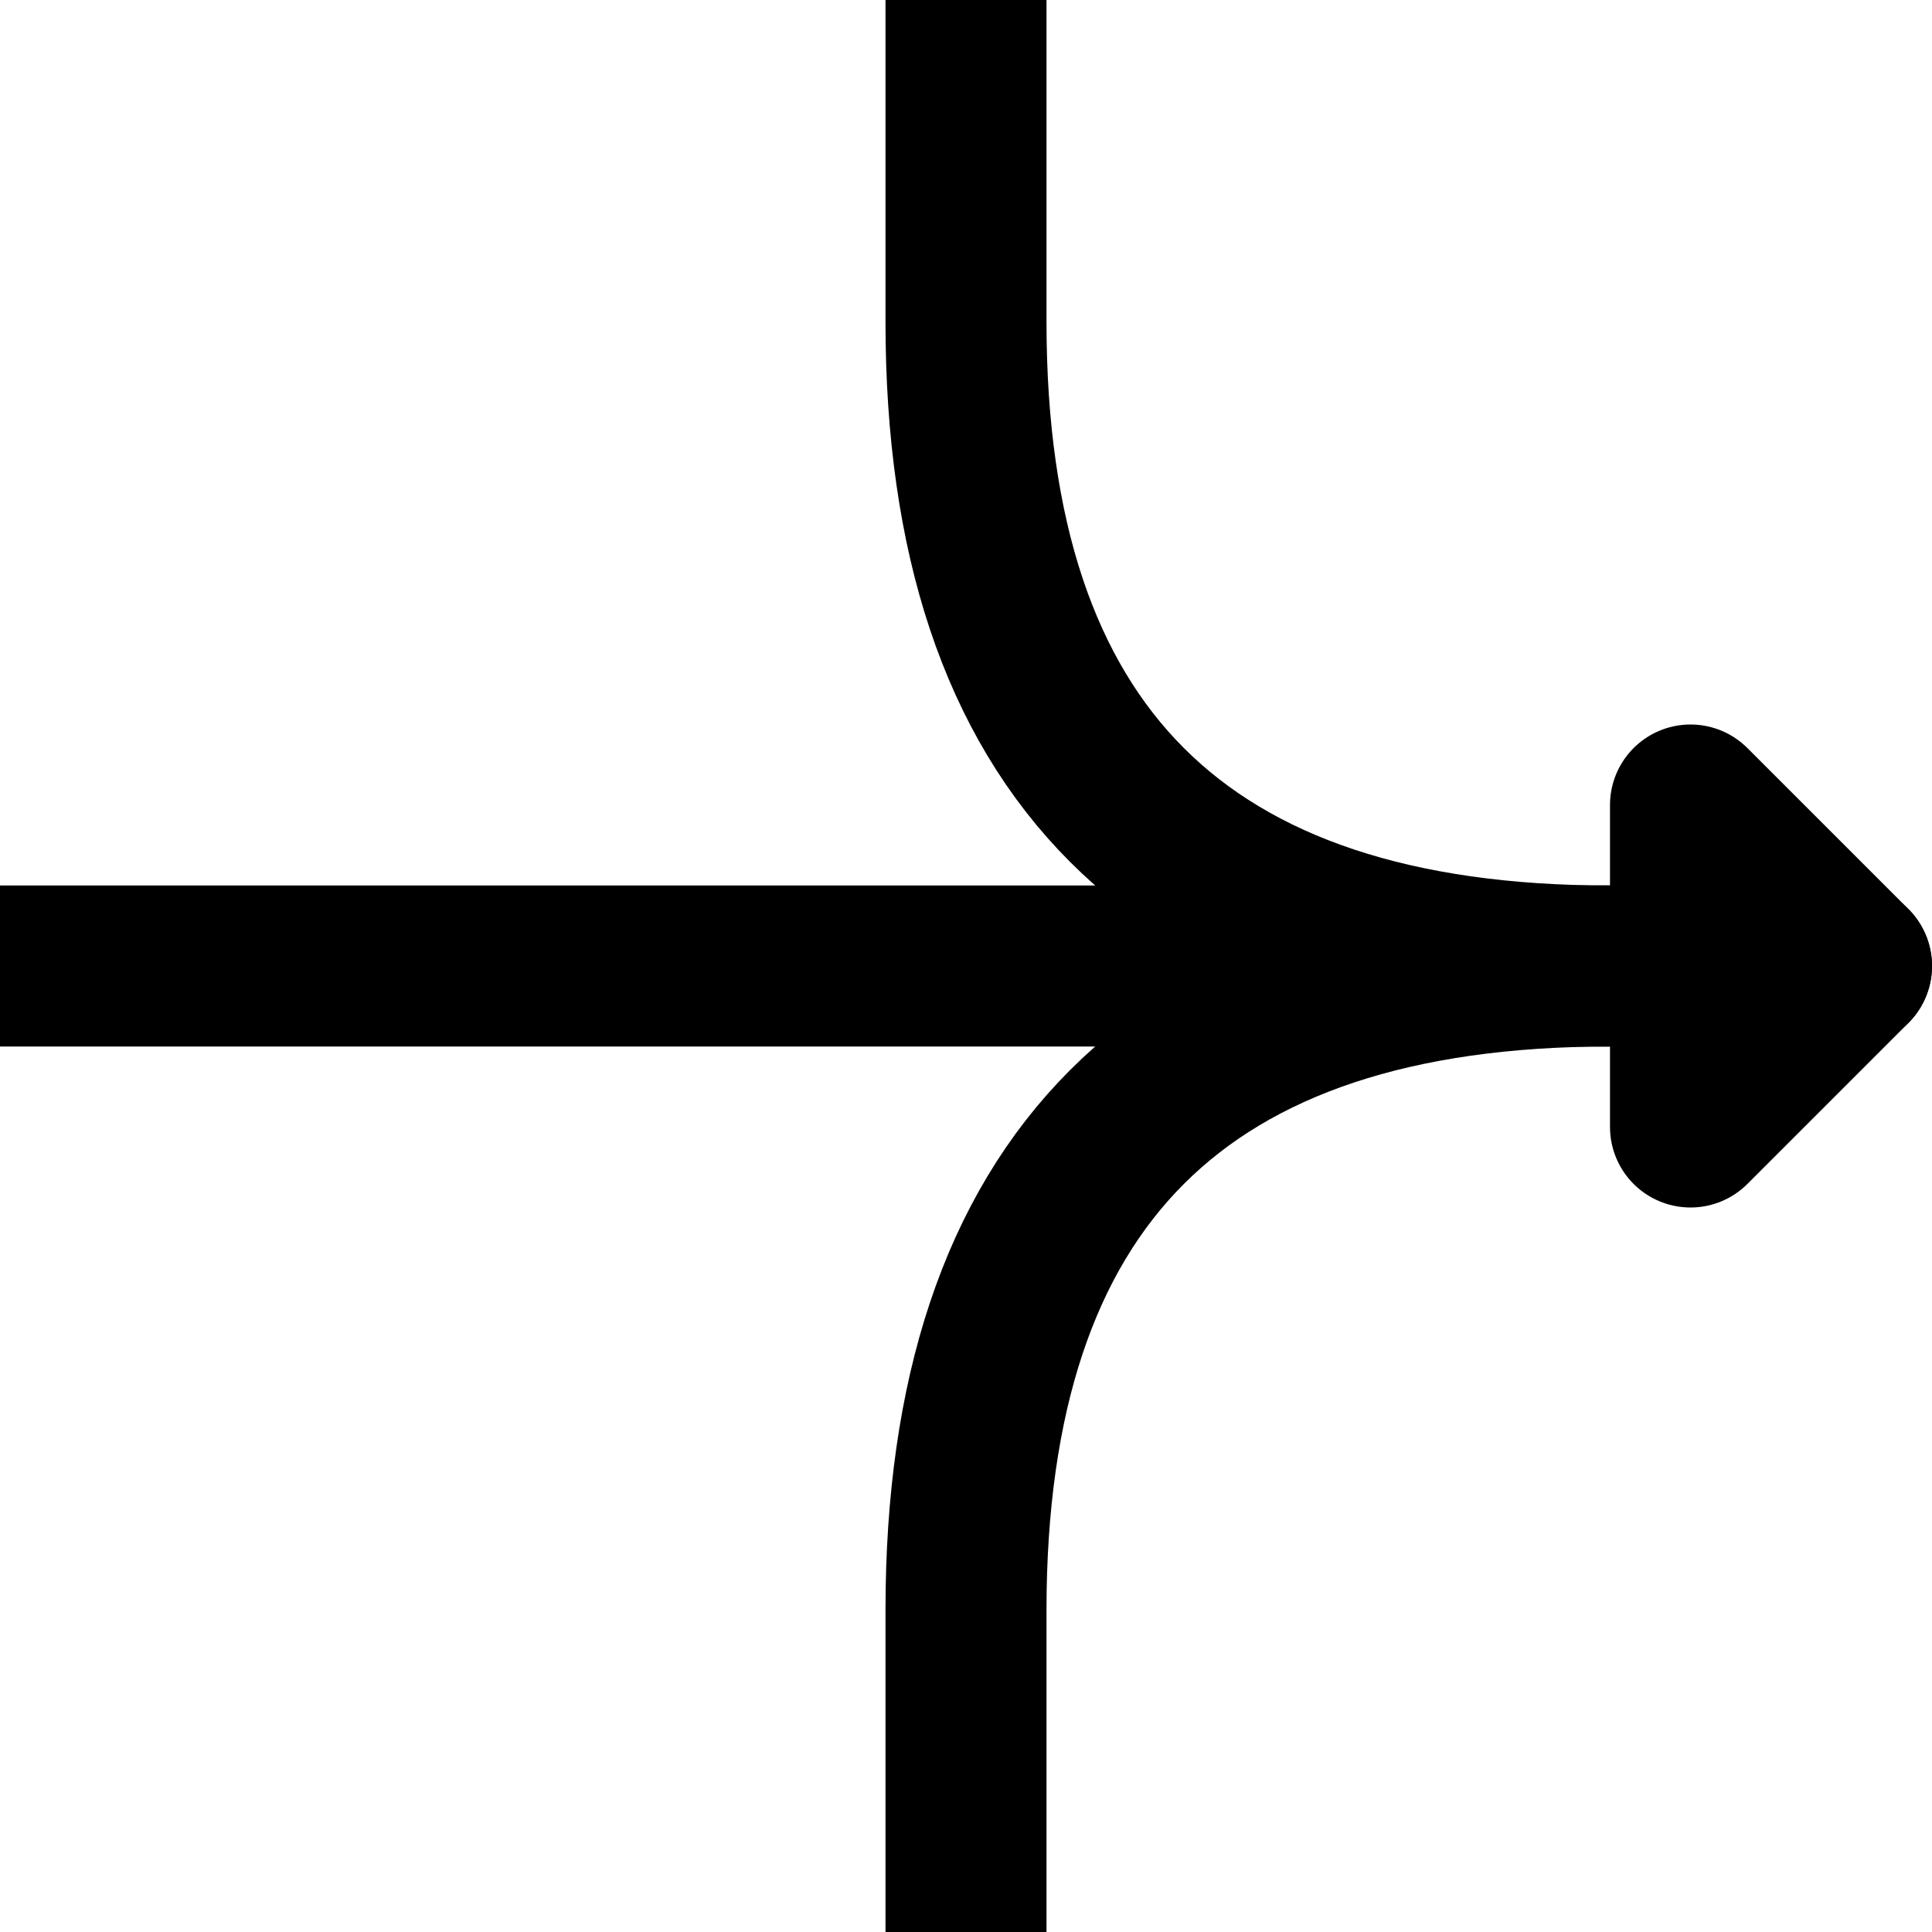<svg xmlns="http://www.w3.org/2000/svg" width="24" height="24" viewBox="0 0 24 24" fill="none" stroke="currentColor" stroke-width="2" stroke-linecap="round" stroke-linejoin="round">
    <path d="M12 0v4q0,8 8,8"/>
    <path d="M12 24v-4q0,-8 8,-8"/>
    <path d="M0 12h23"/>
    <polygon points="23,12 21,14 21,10"/>
</svg>

